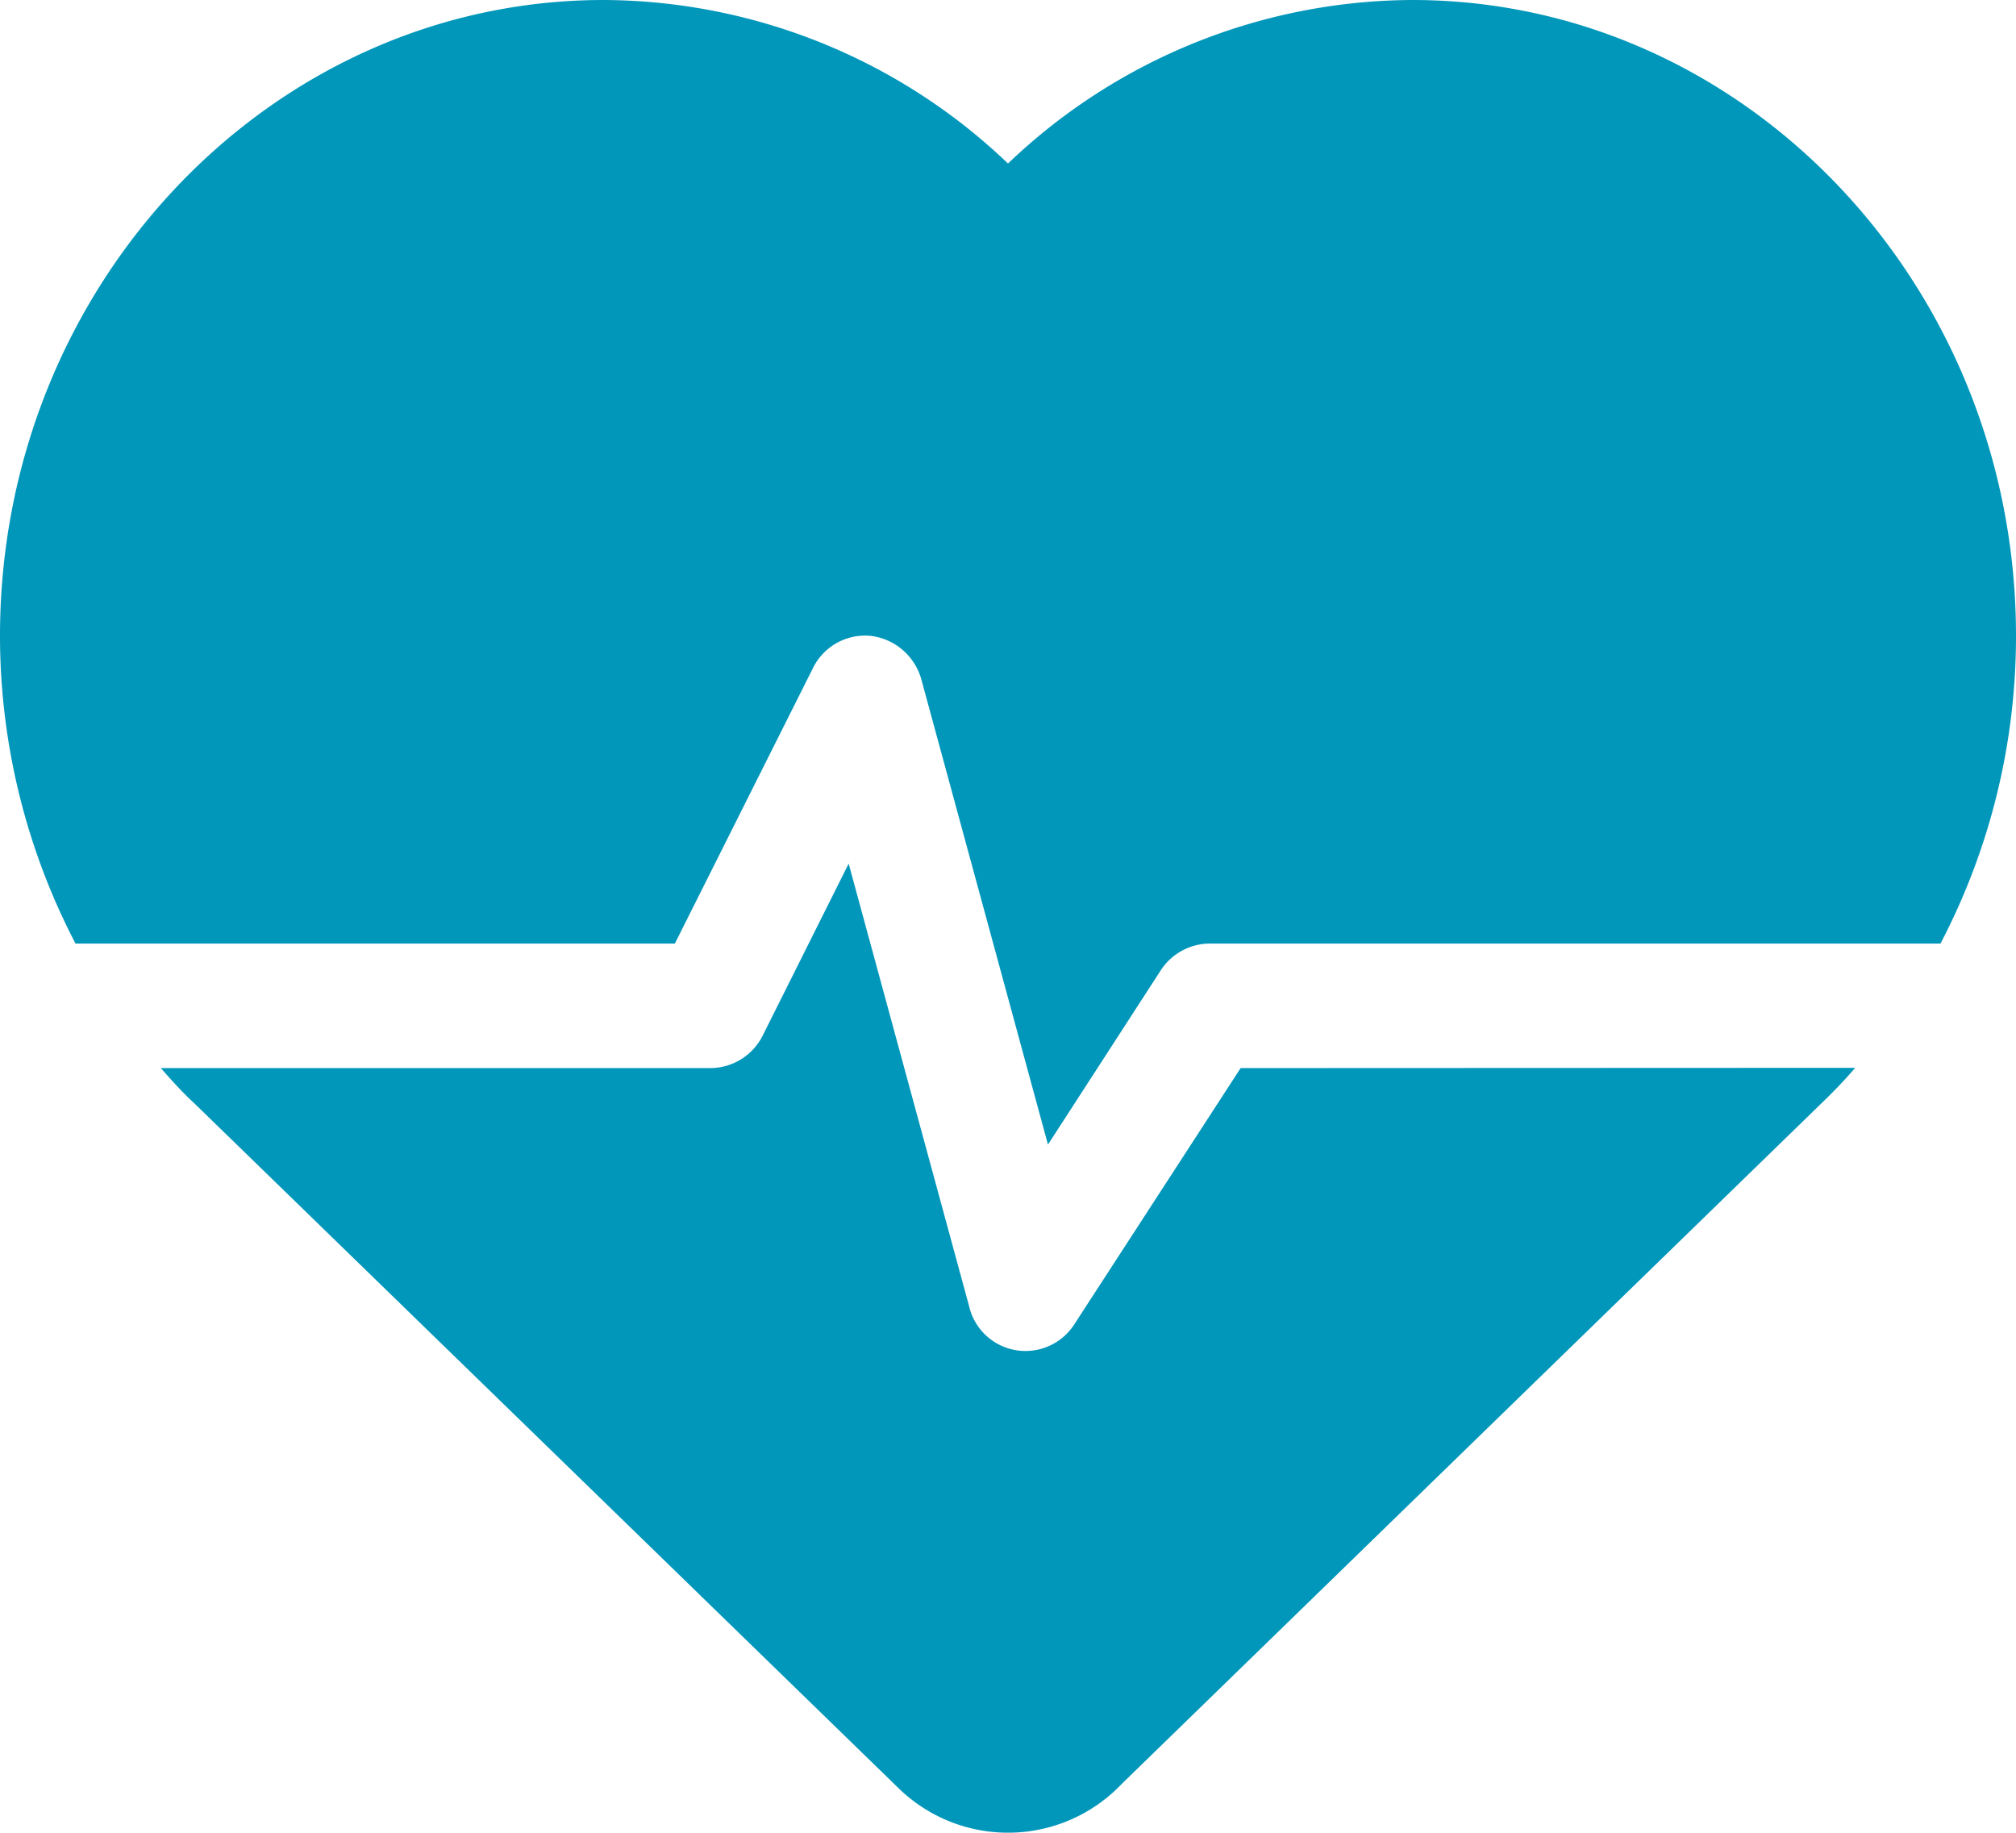 <svg xmlns="http://www.w3.org/2000/svg" viewBox="0 0 82.24 74.76"><defs><style>.cls-1{fill:#0197ba;}</style></defs><title>Asset 6</title><g id="Layer_2" data-name="Layer 2"><g id="Layer_7" data-name="Layer 7"><g id="Layer_17" data-name="Layer 17"><g id="Layer_22" data-name="Layer 22"><path class="cls-1" d="M27.53,38.49l5.62-11.21a2.37,2.37,0,0,1,2.38-1.34,2.45,2.45,0,0,1,2.07,1.83l5.15,18.92,4.59-7.09a2.4,2.4,0,0,1,2-1.11H79.16a27.05,27.05,0,0,0,3.08-12.55C82.24,11.64,71.19,0,57.61,0A24,24,0,0,0,41.12,6.67,24,24,0,0,0,24.63,0C11.05,0,0,11.64,0,25.94A27.17,27.17,0,0,0,3.08,38.49Z"/><path class="cls-1" d="M50.61,43.57,43.84,54a2.37,2.37,0,0,1-2,1.11,2.36,2.36,0,0,1-2.31-1.84L34.62,35.23l-3.5,7A2.4,2.4,0,0,1,29,43.57H6.56c.44.5.89,1,1.37,1.44l28.69,27.9a6.4,6.4,0,0,0,9.15-.15L74.31,45c.48-.46.94-.94,1.37-1.44Z"/></g></g></g></g></svg>